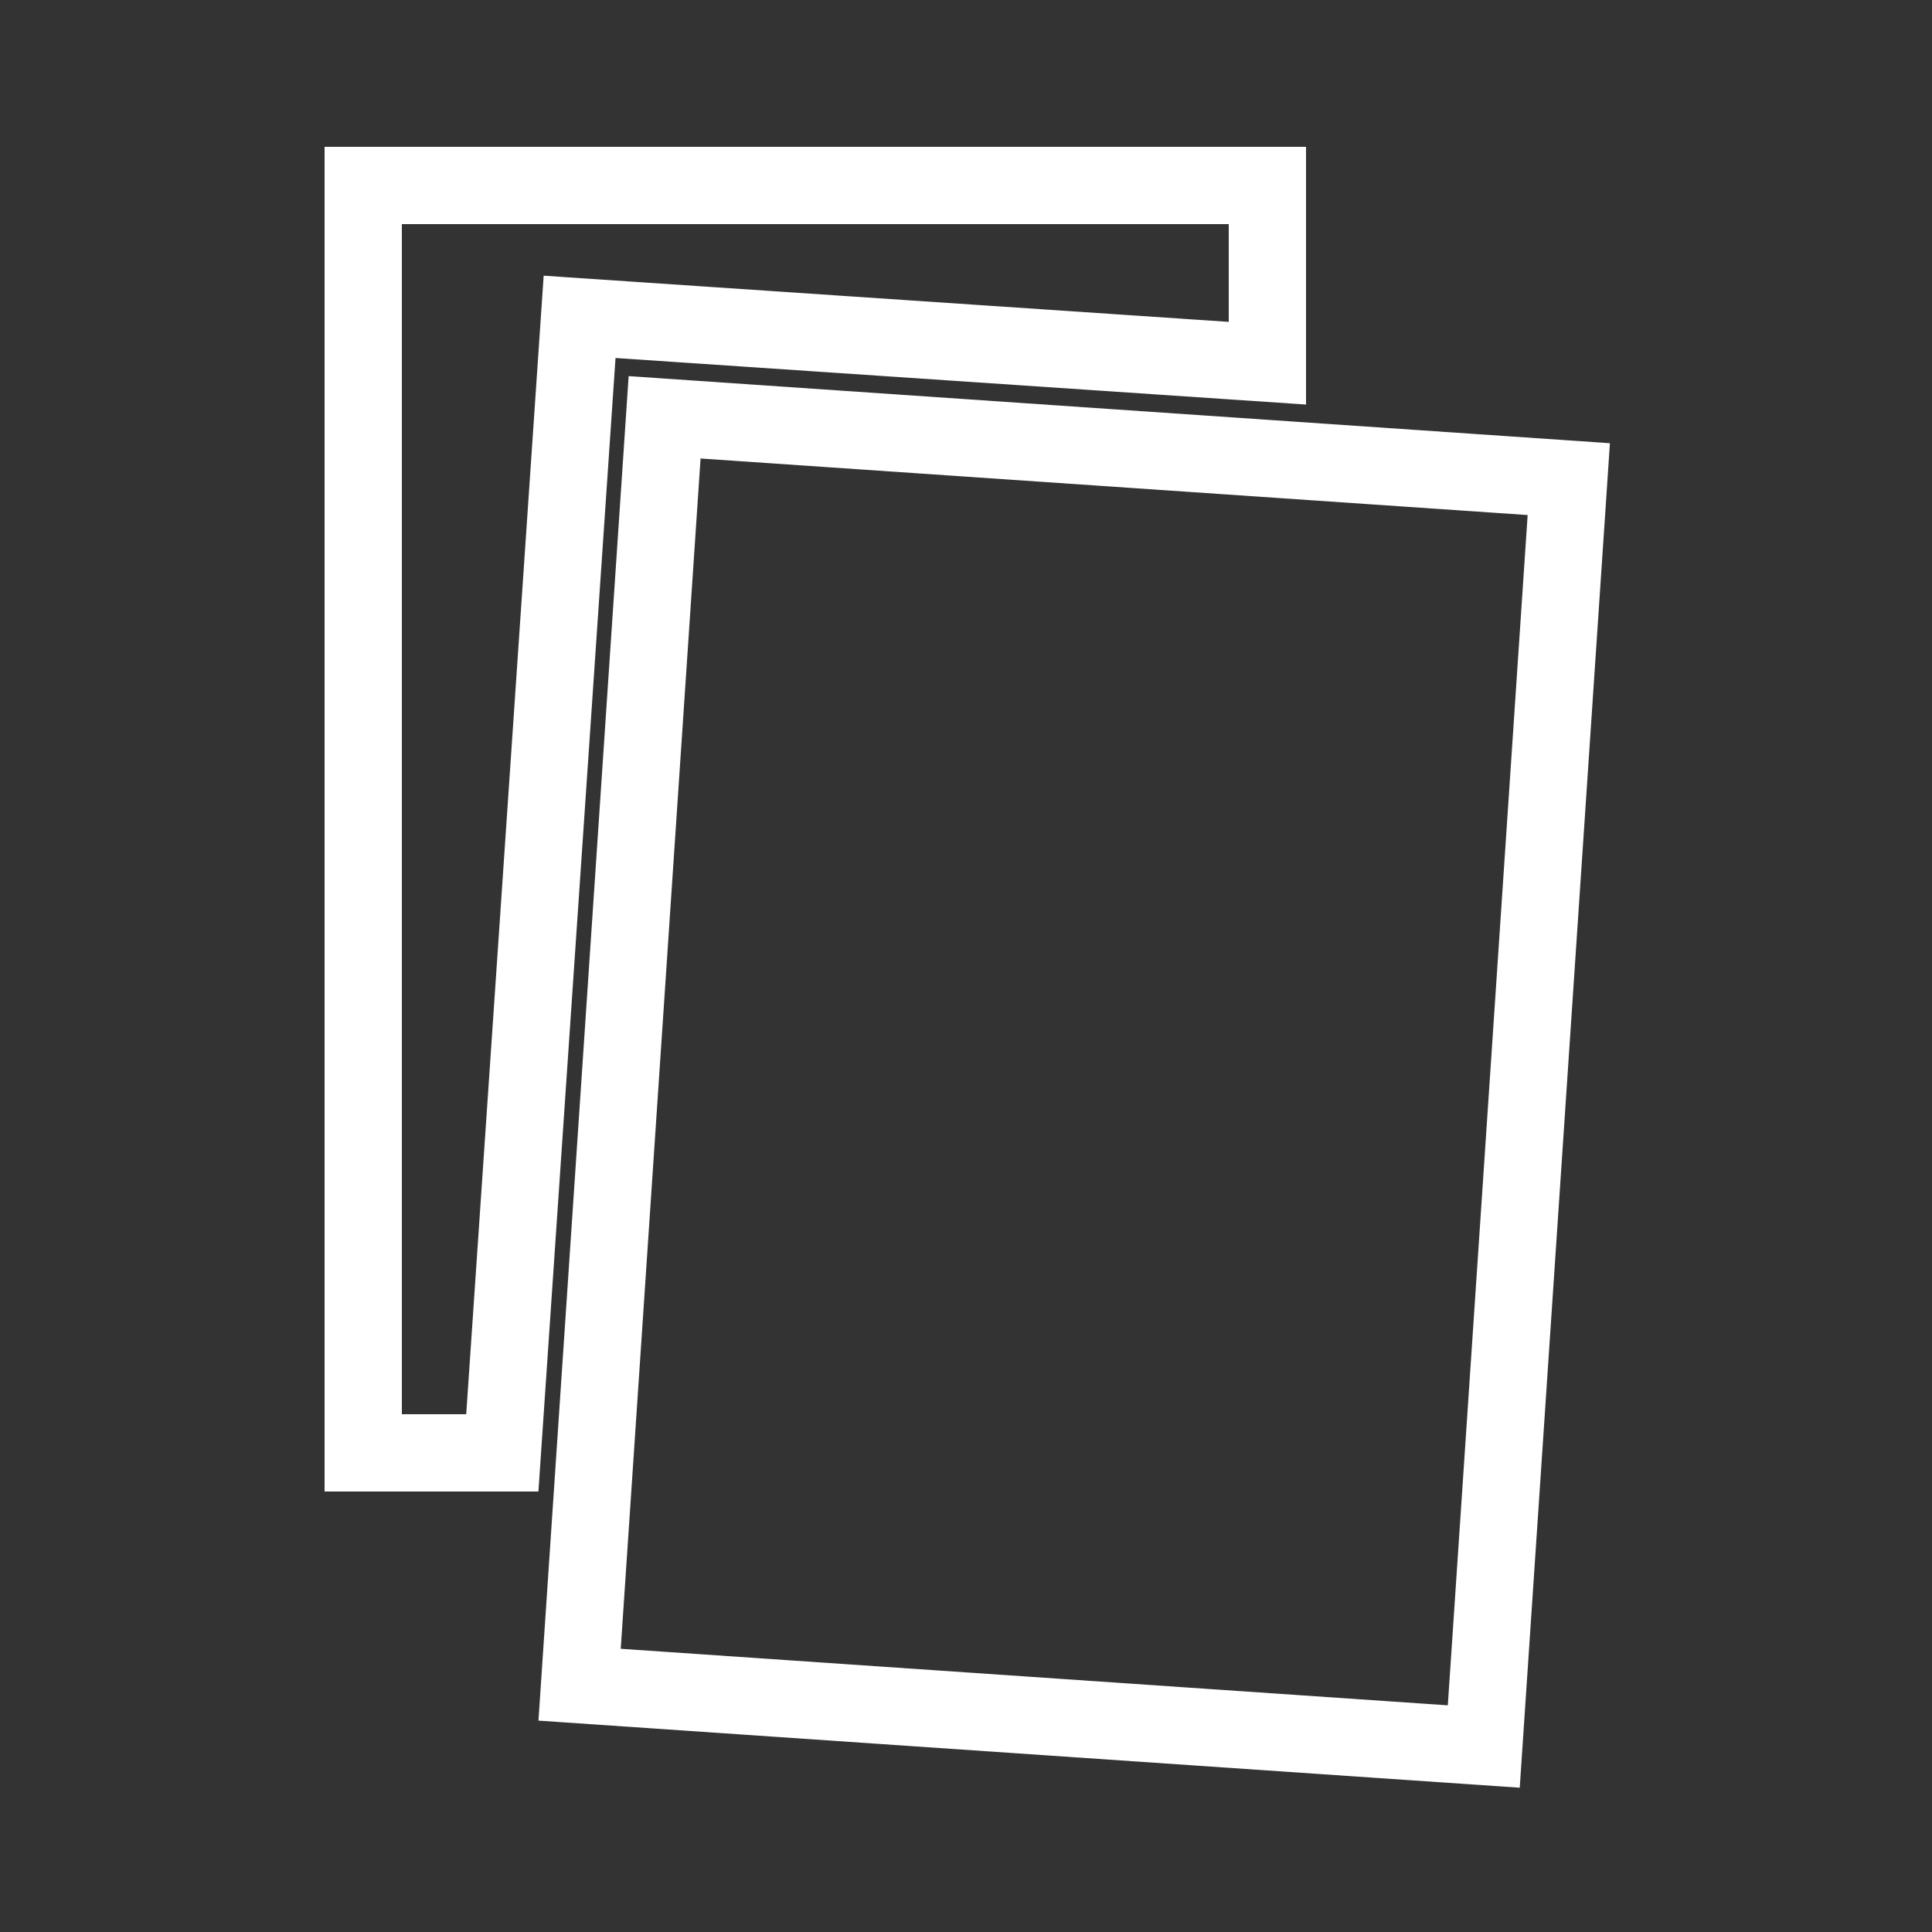 <?xml version="1.0" encoding="utf-8"?>
<!-- Generator: Adobe Illustrator 19.0.0, SVG Export Plug-In . SVG Version: 6.00 Build 0)  -->
<svg version="1.1" id="Layer_1" xmlns="http://www.w3.org/2000/svg" xmlns:xlink="http://www.w3.org/1999/xlink" x="0px" y="0px"
	 viewBox="0 0 25 25" style="enable-background:new 0 0 25 25;" xml:space="preserve">
<rect x="0" y="0" width="25" height="25" fill="#333333" stroke="none"/>
<style type="text/css">
	.st0{fill:none;stroke:#FFFFFF;stroke-miterlimit:10;}
</style>
<g id="XMLID_25_">
	<path id="XMLID_23_" class="st0" d="M7.5,4.1l8.9,0.6V2.4H4.7v16.4h1.8L7.5,4.1z"/>
	<path id="XMLID_20_" class="st0" d="M7.5,21.8L8.6,5.4l11.7,0.8l-1.1,16.4L7.5,21.8z"/>
</g>
</svg>
